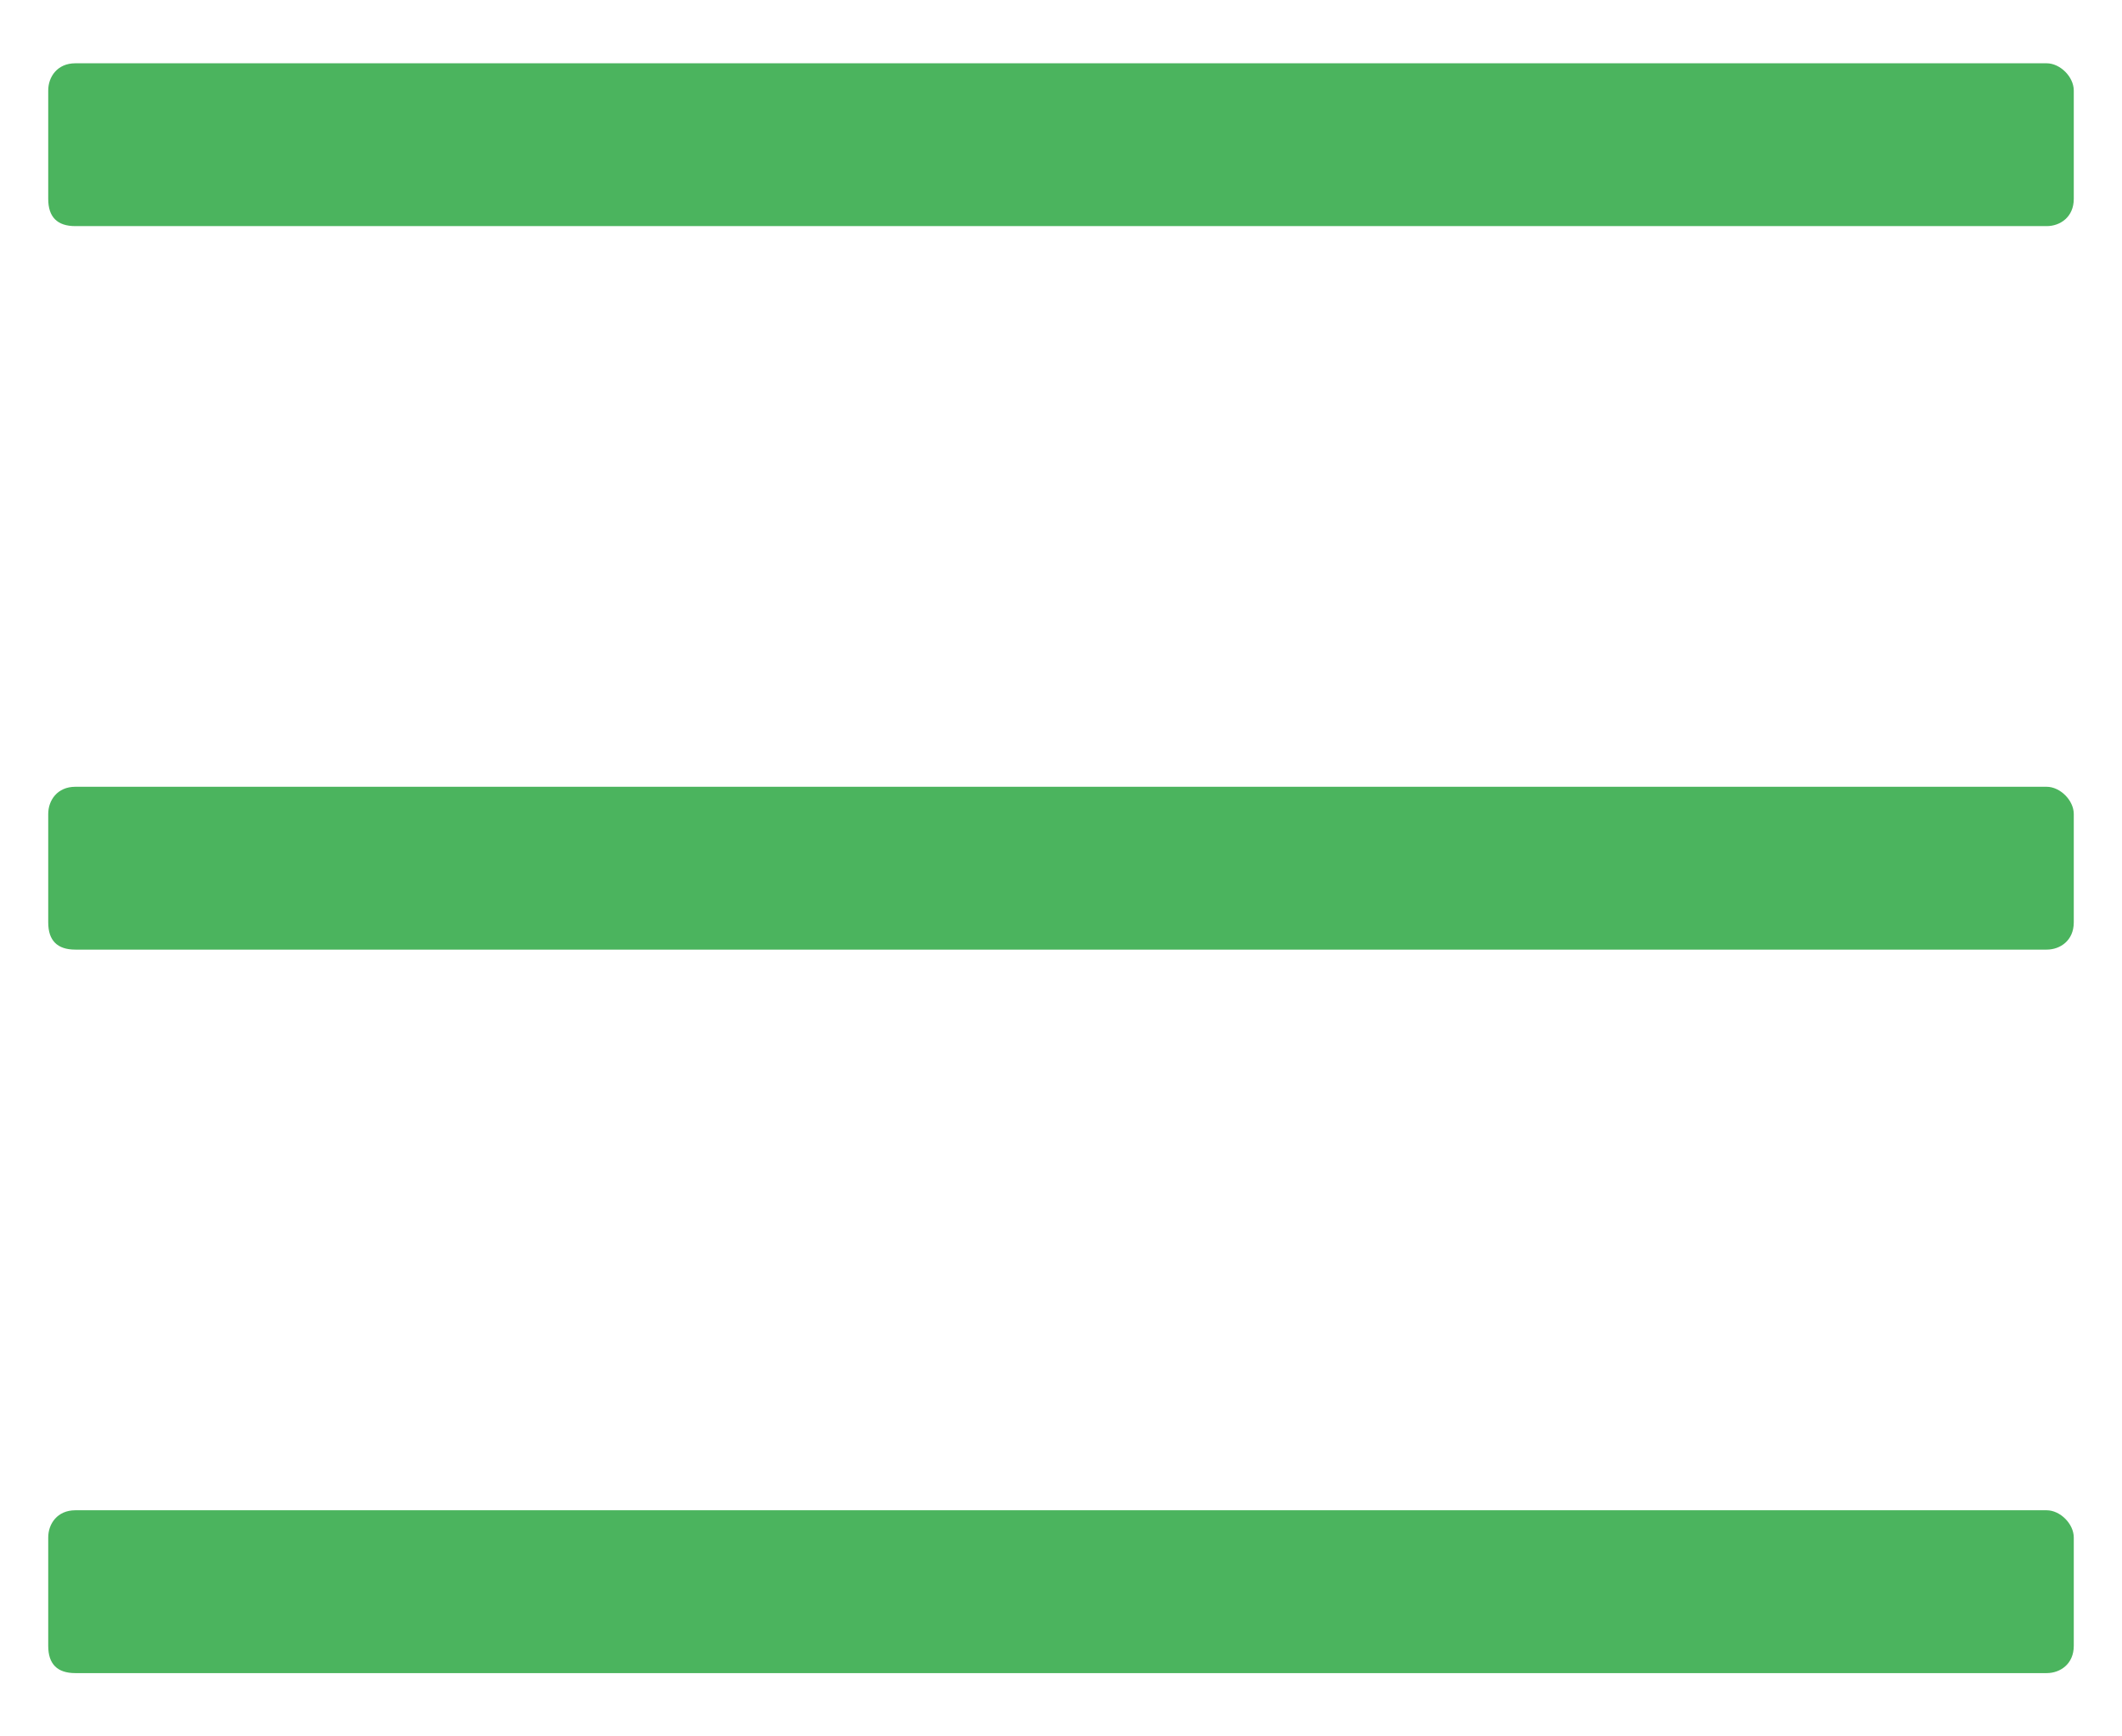 <svg width="22" height="18" viewBox="0 0 22 18" fill="none" xmlns="http://www.w3.org/2000/svg">
<path d="M21.219 2.344C21.359 2.344 21.5 2.25 21.5 2.062V0.938C21.5 0.797 21.359 0.656 21.219 0.656H0.781C0.594 0.656 0.5 0.797 0.5 0.938V2.062C0.5 2.25 0.594 2.344 0.781 2.344H21.219ZM21.219 9.844C21.359 9.844 21.5 9.75 21.5 9.562V8.438C21.5 8.297 21.359 8.156 21.219 8.156H0.781C0.594 8.156 0.5 8.297 0.5 8.438V9.562C0.5 9.75 0.594 9.844 0.781 9.844H21.219ZM21.219 17.344C21.359 17.344 21.5 17.25 21.5 17.062V15.938C21.5 15.797 21.359 15.656 21.219 15.656H0.781C0.594 15.656 0.5 15.797 0.5 15.938V17.062C0.5 17.25 0.594 17.344 0.781 17.344H21.219Z" fill="#4BB45E"/>
</svg>
